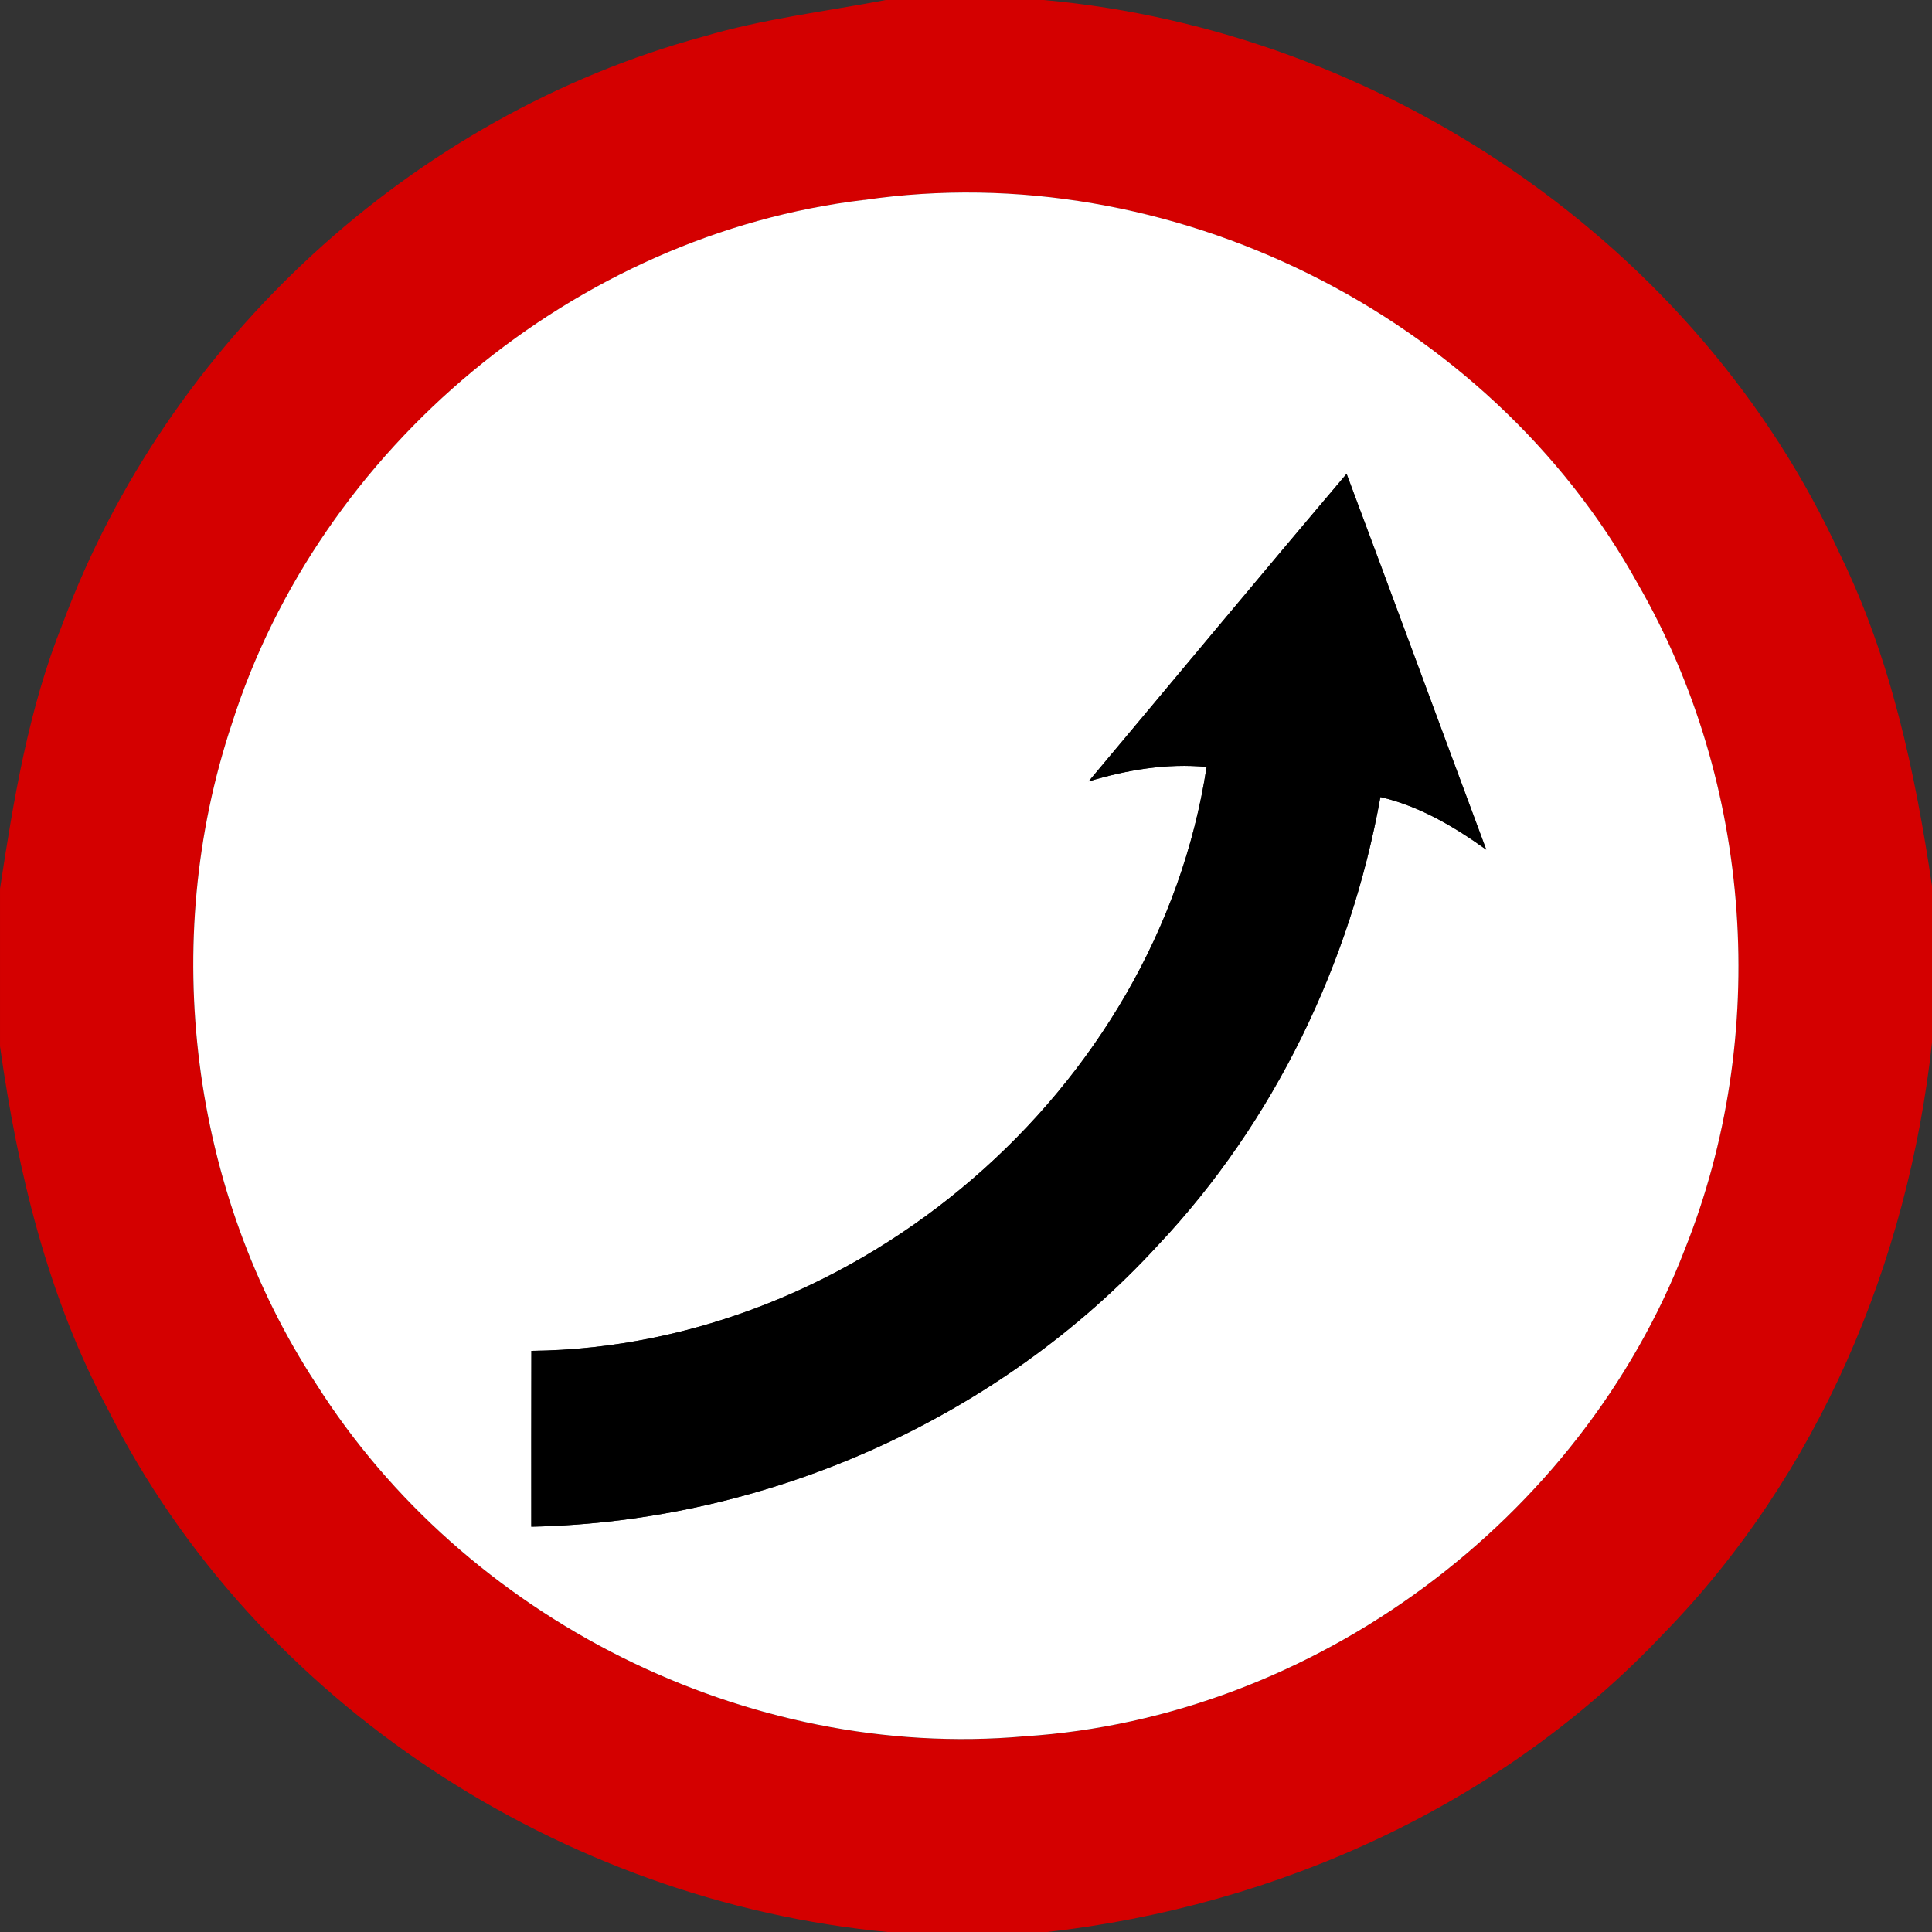 <!-- Generated by IcoMoon.io -->
<svg version="1.1" xmlns="http://www.w3.org/2000/svg" width="24" height="24" viewBox="0 0 24 24">
<rect x="0" y="0" width="24" height="24" fill="#333333" stroke="none"/>
<title>regulatory--keep-right--g8</title>
<path fill="#d40000" d="M10.999 0h1.966c4.206 0.378 8.131 3.034 9.895 6.892 0.631 1.291 0.932 2.704 1.14 4.115v1.945c-0.296 2.723-1.414 5.377-3.341 7.348-1.998 2.117-4.783 3.377-7.658 3.701h-1.967c-4.045-0.383-7.852-2.842-9.692-6.49-0.75-1.398-1.122-2.954-1.342-4.514v-1.956c0.17-1.116 0.355-2.24 0.778-3.294 1.304-3.503 4.344-6.31 7.956-7.292 0.74-0.22 1.508-0.311 2.266-0.454M10.736 2.484c-3.584 0.426-6.768 3.077-7.858 6.515-0.9 2.704-0.514 5.804 1.048 8.191 1.847 2.92 5.357 4.686 8.804 4.38 3.592-0.232 6.902-2.69 8.197-6.043 1.064-2.66 0.848-5.792-0.583-8.276-1.849-3.344-5.825-5.32-9.608-4.766z"></path>
<path fill="#fff" d="M10.736 2.484c3.784-0.553 7.759 1.422 9.608 4.766 1.432 2.484 1.648 5.616 0.583 8.276-1.295 3.353-4.606 5.812-8.197 6.043-3.448 0.306-6.958-1.46-8.804-4.38-1.561-2.387-1.948-5.488-1.048-8.191 1.090-3.438 4.273-6.089 7.858-6.515M13.523 9.707c0.476-0.143 0.968-0.227 1.466-0.18-0.613 4.012-4.337 7.211-8.388 7.254-0.002 0.728-0.001 1.457-0.001 2.184 2.926-0.059 5.807-1.339 7.786-3.498 1.444-1.531 2.39-3.499 2.762-5.566 0.485 0.113 0.914 0.367 1.315 0.654-0.58-1.555-1.152-3.114-1.735-4.669-1.075 1.267-2.137 2.548-3.205 3.821z"></path>
<path fill="#000" d="M13.523 9.707c1.068-1.273 2.13-2.554 3.205-3.821 0.583 1.555 1.156 3.114 1.735 4.669-0.401-0.287-0.83-0.541-1.315-0.654-0.372 2.066-1.319 4.034-2.762 5.566-1.979 2.159-4.86 3.439-7.786 3.498 0-0.727-0.001-1.456 0.001-2.184 4.051-0.043 7.775-3.242 8.388-7.254-0.498-0.047-0.99 0.037-1.466 0.18z"></path>
</svg>
